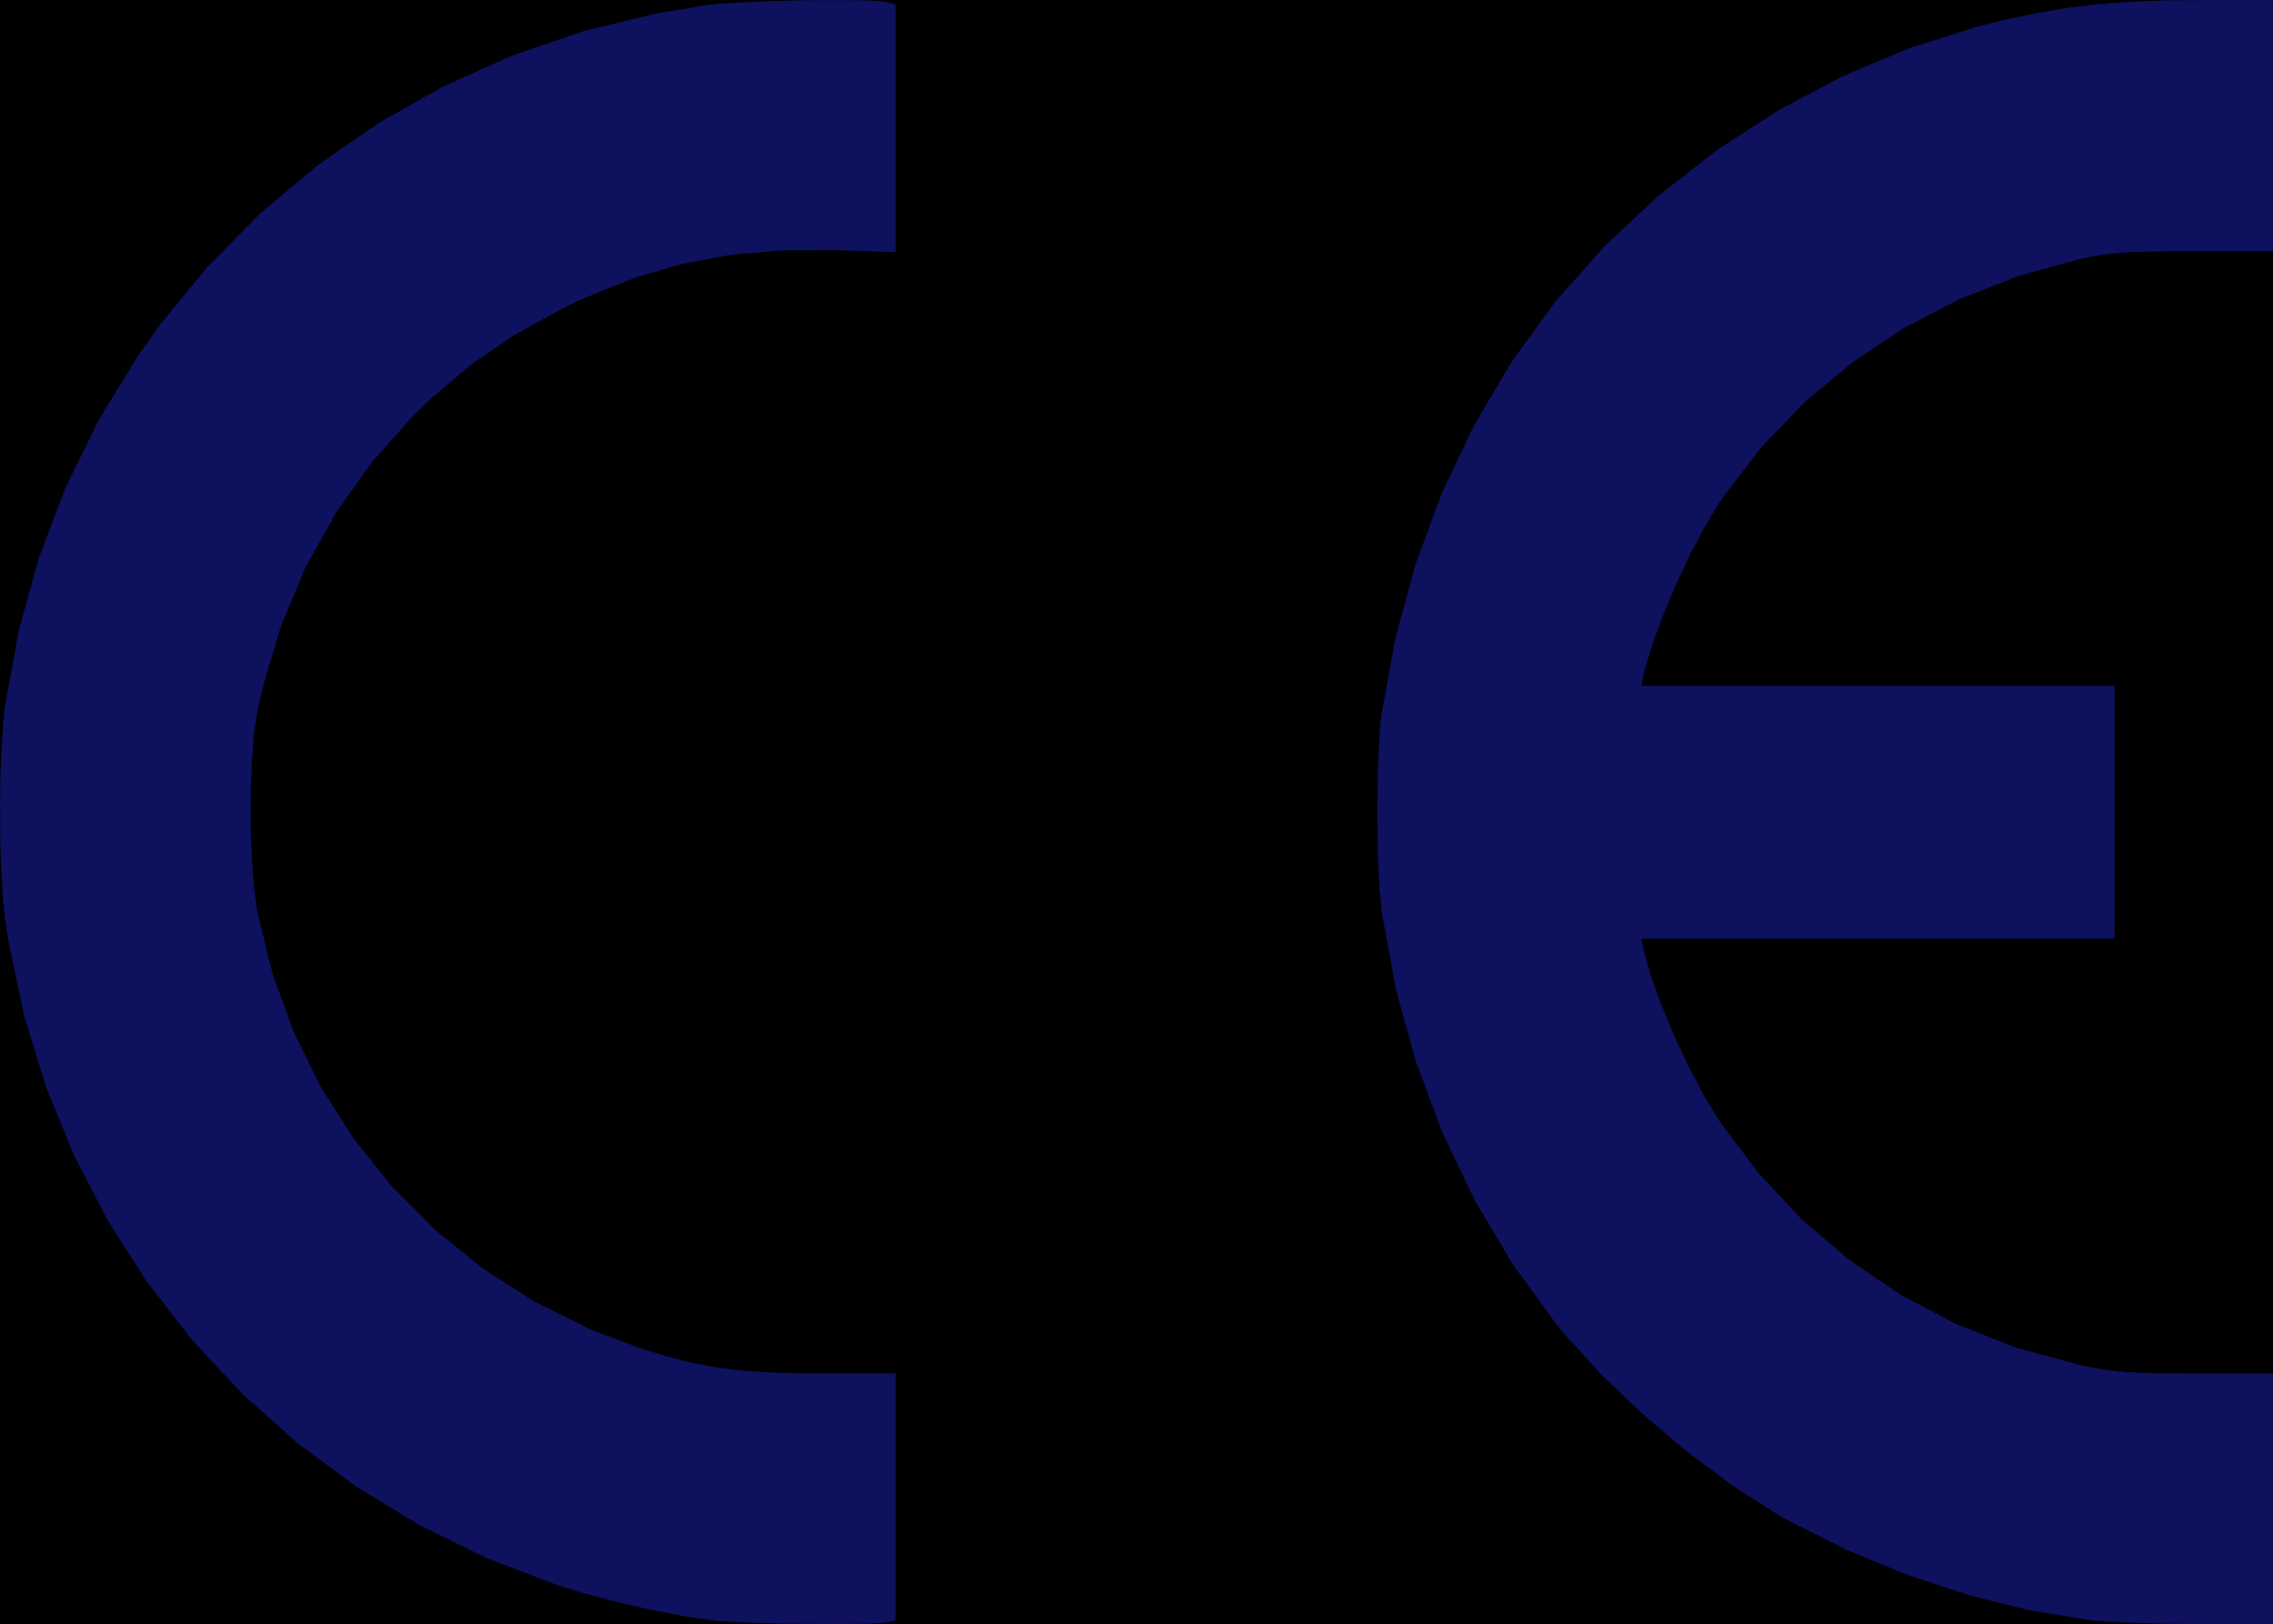 <?xml version="1.0" standalone="no"?>
 <!DOCTYPE svg PUBLIC "-//W3C//DTD SVG 1.1//EN" 
 "http://www.w3.org/Graphics/SVG/1.1/DTD/svg11.dtd"> 
<svg
  xmlns:svg="http://www.w3.org/2000/svg"
  xmlns="http://www.w3.org/2000/svg"
  xmlns:xlink="http://www.w3.org/1999/xlink"
  version="1.1"
  width="41.986mm" height="29.997mm" viewBox="0 0 41.986 29.997">
<title>SVG Image created as CE-Logo_42x30mm_SilkScreen.svg date 2024/01/16 15:08:00 </title>
  <desc>Image generated by PCBNEW </desc>
<g style="fill:#000000; fill-opacity:1;stroke:#000000; stroke-opacity:1;
stroke-linecap:round; stroke-linejoin:round;"
 transform="translate(0 0) scale(1 1)">
</g>
<g style="fill:#000000; fill-opacity:0.0; 
stroke:#000000; stroke-width:0; stroke-opacity:1; 
stroke-linecap:round; stroke-linejoin:round;">
</g>
<g style="fill:#000000; fill-opacity:1; 
stroke:#000000; stroke-width:0.021; stroke-opacity:1; 
stroke-linecap:round; stroke-linejoin:round;">
<rect x="-5" y="-5" width="52.009" height="40.004" rx="0" />
</g>
<g style="fill:#FFFFFF; fill-opacity:1; 
stroke:#FFFFFF; stroke-width:0.021; stroke-opacity:1; 
stroke-linecap:round; stroke-linejoin:round;">
<g >
</g>
<g >
</g>
<g >
</g>
<g >
</g>
</g>
<g style="fill:#FFFFFF; fill-opacity:1; 
stroke:#FFFFFF; stroke-width:0.021; stroke-opacity:1; 
stroke-linecap:round; stroke-linejoin:round;">
<g >
</g>
<g >
</g>
<g >
</g>
<g >
</g>
</g>
<g style="fill:#FFFFFF; fill-opacity:1; 
stroke:#FFFFFF; stroke-width:0.021; stroke-opacity:1; 
stroke-linecap:round; stroke-linejoin:round;">
<g >
</g>
<g >
</g>
<g >
</g>
<g >
</g>
</g>
<g style="fill:#FFFFFF; fill-opacity:1; 
stroke:#FFFFFF; stroke-width:0.021; stroke-opacity:1; 
stroke-linecap:round; stroke-linejoin:round;">
<g >
</g>
<g >
</g>
<g >
</g>
<g >
</g>
</g>
<g style="fill:#FFFFFF; fill-opacity:1; 
stroke:#FFFFFF; stroke-width:0.021; stroke-opacity:1; 
stroke-linecap:round; stroke-linejoin:round;">
<g >
</g>
<g >
</g>
<g >
</g>
<g >
</g>
</g>
<g style="fill:#FFFFFF; fill-opacity:1; 
stroke:#FFFFFF; stroke-width:0.021; stroke-opacity:1; 
stroke-linecap:round; stroke-linejoin:round;">
<g >
</g>
<g >
</g>
<g >
</g>
<g >
</g>
</g>
<g style="fill:#FFFFFF; fill-opacity:1; 
stroke:#FFFFFF; stroke-width:0.021; stroke-opacity:1; 
stroke-linecap:round; stroke-linejoin:round;">
<g >
</g>
<g >
</g>
<g >
</g>
<g >
</g>
</g>
<g style="fill:#FFFFFF; fill-opacity:1; 
stroke:#FFFFFF; stroke-width:0.021; stroke-opacity:1; 
stroke-linecap:round; stroke-linejoin:round;">
<g >
</g>
<g >
</g>
<g >
</g>
<g >
</g>
</g>
<g style="fill:#FFFFFF; fill-opacity:1; 
stroke:#FFFFFF; stroke-width:0.021; stroke-opacity:1; 
stroke-linecap:round; stroke-linejoin:round;">
<g >
</g>
<g >
</g>
<g >
</g>
<g >
</g>
</g>
<g style="fill:#FFFFFF; fill-opacity:1; 
stroke:#FFFFFF; stroke-width:0.021; stroke-opacity:1; 
stroke-linecap:round; stroke-linejoin:round;">
<g >
</g>
<g >
</g>
<g >
</g>
<g >
</g>
</g>
<g style="fill:#FFFFFF; fill-opacity:1; 
stroke:#FFFFFF; stroke-width:0.021; stroke-opacity:1; 
stroke-linecap:round; stroke-linejoin:round;">
<g >
</g>
<g >
</g>
<g >
</g>
<g >
</g>
</g>
<g style="fill:#FFFFFF; fill-opacity:1; 
stroke:#FFFFFF; stroke-width:0.021; stroke-opacity:1; 
stroke-linecap:round; stroke-linejoin:round;">
<g >
</g>
<g >
</g>
<g >
</g>
<g >
</g>
</g>
<g style="fill:#FFFFFF; fill-opacity:1; 
stroke:#FFFFFF; stroke-width:0.021; stroke-opacity:1; 
stroke-linecap:round; stroke-linejoin:round;">
<g >
</g>
<g >
</g>
<g >
</g>
<g >
</g>
</g>
<g style="fill:#FFFFFF; fill-opacity:1; 
stroke:#FFFFFF; stroke-width:0.021; stroke-opacity:1; 
stroke-linecap:round; stroke-linejoin:round;">
<g >
</g>
<g >
</g>
<g >
</g>
<g >
</g>
</g>
<g style="fill:#FFFFFF; fill-opacity:1; 
stroke:#FFFFFF; stroke-width:0.021; stroke-opacity:1; 
stroke-linecap:round; stroke-linejoin:round;">
<g >
</g>
<g >
</g>
<g >
</g>
<g >
</g>
</g>
<g style="fill:#FFFFFF; fill-opacity:1; 
stroke:#FFFFFF; stroke-width:0.021; stroke-opacity:1; 
stroke-linecap:round; stroke-linejoin:round;">
<g >
</g>
<g >
</g>
<g >
</g>
<g >
</g>
</g>
<g style="fill:#FFFFFF; fill-opacity:1; 
stroke:#FFFFFF; stroke-width:0.021; stroke-opacity:1; 
stroke-linecap:round; stroke-linejoin:round;">
<g >
</g>
<g >
</g>
<g >
</g>
<g >
</g>
</g>
<g style="fill:#FFFFFF; fill-opacity:1; 
stroke:#FFFFFF; stroke-width:0.021; stroke-opacity:1; 
stroke-linecap:round; stroke-linejoin:round;">
<g >
</g>
<g >
</g>
<g >
</g>
<g >
</g>
</g>
<g style="fill:#FFFFFF; fill-opacity:1; 
stroke:#FFFFFF; stroke-width:0.021; stroke-opacity:1; 
stroke-linecap:round; stroke-linejoin:round;">
<g >
</g>
<g >
</g>
<g >
</g>
<g >
</g>
</g>
<g style="fill:#FFFFFF; fill-opacity:1; 
stroke:#FFFFFF; stroke-width:0.021; stroke-opacity:1; 
stroke-linecap:round; stroke-linejoin:round;">
<g >
</g>
<g >
</g>
<g >
</g>
<g >
</g>
</g>
<g style="fill:#FFFFFF; fill-opacity:1; 
stroke:#FFFFFF; stroke-width:0.021; stroke-opacity:1; 
stroke-linecap:round; stroke-linejoin:round;">
<g >
</g>
<g >
</g>
<g >
</g>
<g >
</g>
</g>
<g style="fill:#FFFFFF; fill-opacity:1; 
stroke:#FFFFFF; stroke-width:0.021; stroke-opacity:1; 
stroke-linecap:round; stroke-linejoin:round;">
<g >
</g>
<g >
</g>
<g >
</g>
<g >
</g>
</g>
<g style="fill:#FFFFFF; fill-opacity:1; 
stroke:#FFFFFF; stroke-width:0.021; stroke-opacity:1; 
stroke-linecap:round; stroke-linejoin:round;">
<g >
</g>
<g >
</g>
<g >
</g>
<g >
</g>
</g>
<g style="fill:#FFFFFF; fill-opacity:1; 
stroke:#FFFFFF; stroke-width:0.021; stroke-opacity:1; 
stroke-linecap:round; stroke-linejoin:round;">
<g >
</g>
<g >
</g>
<g >
</g>
<g >
</g>
</g>
<g style="fill:#FFFFFF; fill-opacity:1; 
stroke:#FFFFFF; stroke-width:0.021; stroke-opacity:1; 
stroke-linecap:round; stroke-linejoin:round;">
<g >
</g>
<g >
</g>
<g >
</g>
<g >
</g>
</g>
<g style="fill:#FFFFFF; fill-opacity:1; 
stroke:#FFFFFF; stroke-width:0.021; stroke-opacity:1; 
stroke-linecap:round; stroke-linejoin:round;">
<g >
</g>
<g >
</g>
<g >
</g>
<g >
</g>
</g>
<g style="fill:#FFFFFF; fill-opacity:1; 
stroke:#FFFFFF; stroke-width:0.021; stroke-opacity:1; 
stroke-linecap:round; stroke-linejoin:round;">
<g >
</g>
<g >
</g>
<g >
</g>
<g >
</g>
</g>
<g style="fill:#FFFFFF; fill-opacity:1; 
stroke:#FFFFFF; stroke-width:0.021; stroke-opacity:1; 
stroke-linecap:round; stroke-linejoin:round;">
<g >
</g>
<g >
</g>
<g >
</g>
<g >
</g>
</g>
<g style="fill:#FFFFFF; fill-opacity:1; 
stroke:#FFFFFF; stroke-width:0.021; stroke-opacity:1; 
stroke-linecap:round; stroke-linejoin:round;">
<g >
</g>
<g >
</g>
<g >
</g>
<g >
</g>
</g>
<g style="fill:#FFFFFF; fill-opacity:1; 
stroke:#FFFFFF; stroke-width:0.021; stroke-opacity:1; 
stroke-linecap:round; stroke-linejoin:round;">
<g >
</g>
<g >
</g>
<g >
</g>
<g >
</g>
</g>
<g style="fill:#FFFFFF; fill-opacity:1; 
stroke:#FFFFFF; stroke-width:0.021; stroke-opacity:1; 
stroke-linecap:round; stroke-linejoin:round;">
<g >
</g>
<g >
</g>
<g >
</g>
<g >
</g>
</g>
<g style="fill:#FFFFFF; fill-opacity:1; 
stroke:#FFFFFF; stroke-width:0.021; stroke-opacity:1; 
stroke-linecap:round; stroke-linejoin:round;">
<g >
</g>
<g >
</g>
<g >
</g>
<g >
</g>
</g>
<g style="fill:#FFFFFF; fill-opacity:1; 
stroke:#FFFFFF; stroke-width:0.021; stroke-opacity:1; 
stroke-linecap:round; stroke-linejoin:round;">
<g >
</g>
<g >
</g>
<g >
</g>
<g >
</g>
</g>
<g style="fill:#FFFFFF; fill-opacity:1; 
stroke:#FFFFFF; stroke-width:0.021; stroke-opacity:1; 
stroke-linecap:round; stroke-linejoin:round;">
<g >
</g>
<g >
</g>
<g >
</g>
<g >
</g>
</g>
<g style="fill:#FFFFFF; fill-opacity:1; 
stroke:#FFFFFF; stroke-width:0.021; stroke-opacity:1; 
stroke-linecap:round; stroke-linejoin:round;">
<g >
</g>
<g >
</g>
<g >
</g>
<g >
</g>
</g>
<g style="fill:#FFFFFF; fill-opacity:1; 
stroke:#FFFFFF; stroke-width:0.021; stroke-opacity:1; 
stroke-linecap:round; stroke-linejoin:round;">
</g>
<g style="fill:#0D115E; fill-opacity:1; 
stroke:#0D115E; stroke-width:0.021; stroke-opacity:1; 
stroke-linecap:round; stroke-linejoin:round;">
</g>
<g style="fill:#0D115E; fill-opacity:1; 
stroke:#0D115E; stroke-width:0.01; stroke-opacity:1; 
stroke-linecap:round; stroke-linejoin:round;">
<path style="fill:#0D115E; fill-opacity:1; 
stroke:#0D115E; stroke-width:0.01; stroke-opacity:1; 
stroke-linecap:round; stroke-linejoin:round;fill-rule:evenodd;"
d="M 42.004,2.319
42.004,4.632
40.544,4.634
40.038,4.636
39.638,4.642
39.318,4.654
39.053,4.675
38.818,4.705
38.586,4.746
38.418,4.781
37.277,5.095
36.189,5.523
35.162,6.059
34.205,6.697
33.326,7.43
32.534,8.254
31.838,9.162
31.716,9.345
31.459,9.777
31.196,10.28
30.943,10.821
30.714,11.366
30.524,11.881
30.388,12.332
30.358,12.459
30.311,12.672
39.051,12.672
39.051,17.332
30.311,17.332
30.358,17.545
30.482,17.999
30.668,18.524
30.9,19.087
31.164,19.652
31.443,20.186
31.723,20.655
31.77,20.726
32.483,21.676
33.282,22.528
34.164,23.28
35.122,23.928
36.152,24.468
37.248,24.898
38.407,25.213
38.435,25.219
38.696,25.272
38.936,25.311
39.183,25.339
39.462,25.357
39.801,25.367
40.226,25.371
40.577,25.372
42.004,25.372
42.004,29.999
40.577,29.991
40.12,29.986
39.675,29.976
39.27,29.963
38.933,29.947
38.692,29.93
38.657,29.926
37.539,29.747
36.389,29.463
35.238,29.085
34.118,28.625
33.06,28.092
32.783,27.934
31.972,27.41
31.149,26.795
30.346,26.114
29.596,25.398
28.933,24.673
28.751,24.453
27.951,23.354
27.25,22.175
26.653,20.928
26.165,19.626
25.791,18.279
25.537,16.9
25.524,16.807
25.49,16.451
25.465,16.002
25.451,15.49
25.447,14.95
25.452,14.413
25.468,13.914
25.493,13.485
25.523,13.197
25.781,11.784
26.154,10.417
26.64,9.104
27.234,7.854
27.933,6.675
28.734,5.574
28.751,5.553
29.646,4.546
30.634,3.621
31.703,2.786
32.842,2.047
34.038,1.413
35.278,0.891
36.552,0.489
37.05,0.367
37.664,0.239
38.236,0.143
38.8,0.076
39.395,0.033
40.056,0.011
40.61,0.006
42.004,0.005
Z" /> 
<path style="fill:#0D115E; fill-opacity:1; 
stroke:#0D115E; stroke-width:0.01; stroke-opacity:1; 
stroke-linecap:round; stroke-linejoin:round;fill-rule:evenodd;"
d="M 15.739,0.008
16.059,0.016
16.29,0.031
16.391,0.046
16.539,0.086
16.539,4.653
15.499,4.617
14.458,4.618
13.495,4.702
12.58,4.874
11.684,5.14
10.778,5.508
10.402,5.686
9.506,6.178
8.699,6.73
7.943,7.371
7.649,7.655
6.872,8.524
6.2,9.47
5.636,10.486
5.183,11.567
4.845,12.705
4.745,13.164
4.685,13.581
4.645,14.092
4.625,14.662
4.624,15.253
4.644,15.832
4.684,16.361
4.743,16.806
4.749,16.84
5.026,17.975
5.42,19.057
5.924,20.08
6.532,21.037
7.238,21.919
8.035,22.72
8.917,23.432
9.877,24.048
10.909,24.561
11.82,24.904
12.331,25.061
12.801,25.18
13.262,25.266
13.744,25.323
14.281,25.357
14.903,25.37
15.177,25.371
16.539,25.369
16.539,29.918
16.391,29.958
16.265,29.973
16.032,29.983
15.716,29.989
15.34,29.991
14.93,29.988
14.509,29.983
14.1,29.973
13.729,29.96
13.419,29.945
13.194,29.927
13.191,29.926
12.631,29.845
11.998,29.723
11.341,29.571
10.707,29.4
10.305,29.275
8.993,28.774
7.749,28.164
6.579,27.451
5.486,26.641
4.478,25.739
3.557,24.753
2.729,23.688
2,22.549
1.373,21.342
0.854,20.075
0.448,18.752
0.16,17.379
0.094,16.938
0.052,16.518
0.024,16.002
0.008,15.426
0.005,14.825
0.015,14.234
0.039,13.689
0.075,13.225
0.094,13.066
0.347,11.664
0.721,10.309
1.216,9.005
1.83,7.754
2.562,6.56
2.953,6.01
3.837,4.931
4.809,3.947
5.863,3.062
6.991,2.279
8.187,1.603
9.443,1.038
10.754,0.588
12.112,0.256
13.058,0.1
13.319,0.073
13.66,0.051
14.059,0.032
14.49,0.018
14.93,0.009
15.355,0.006
Z" /> 
<g >
</g>
<g >
</g>
<g >
</g>
<g >
</g>
</g> 
</svg>
